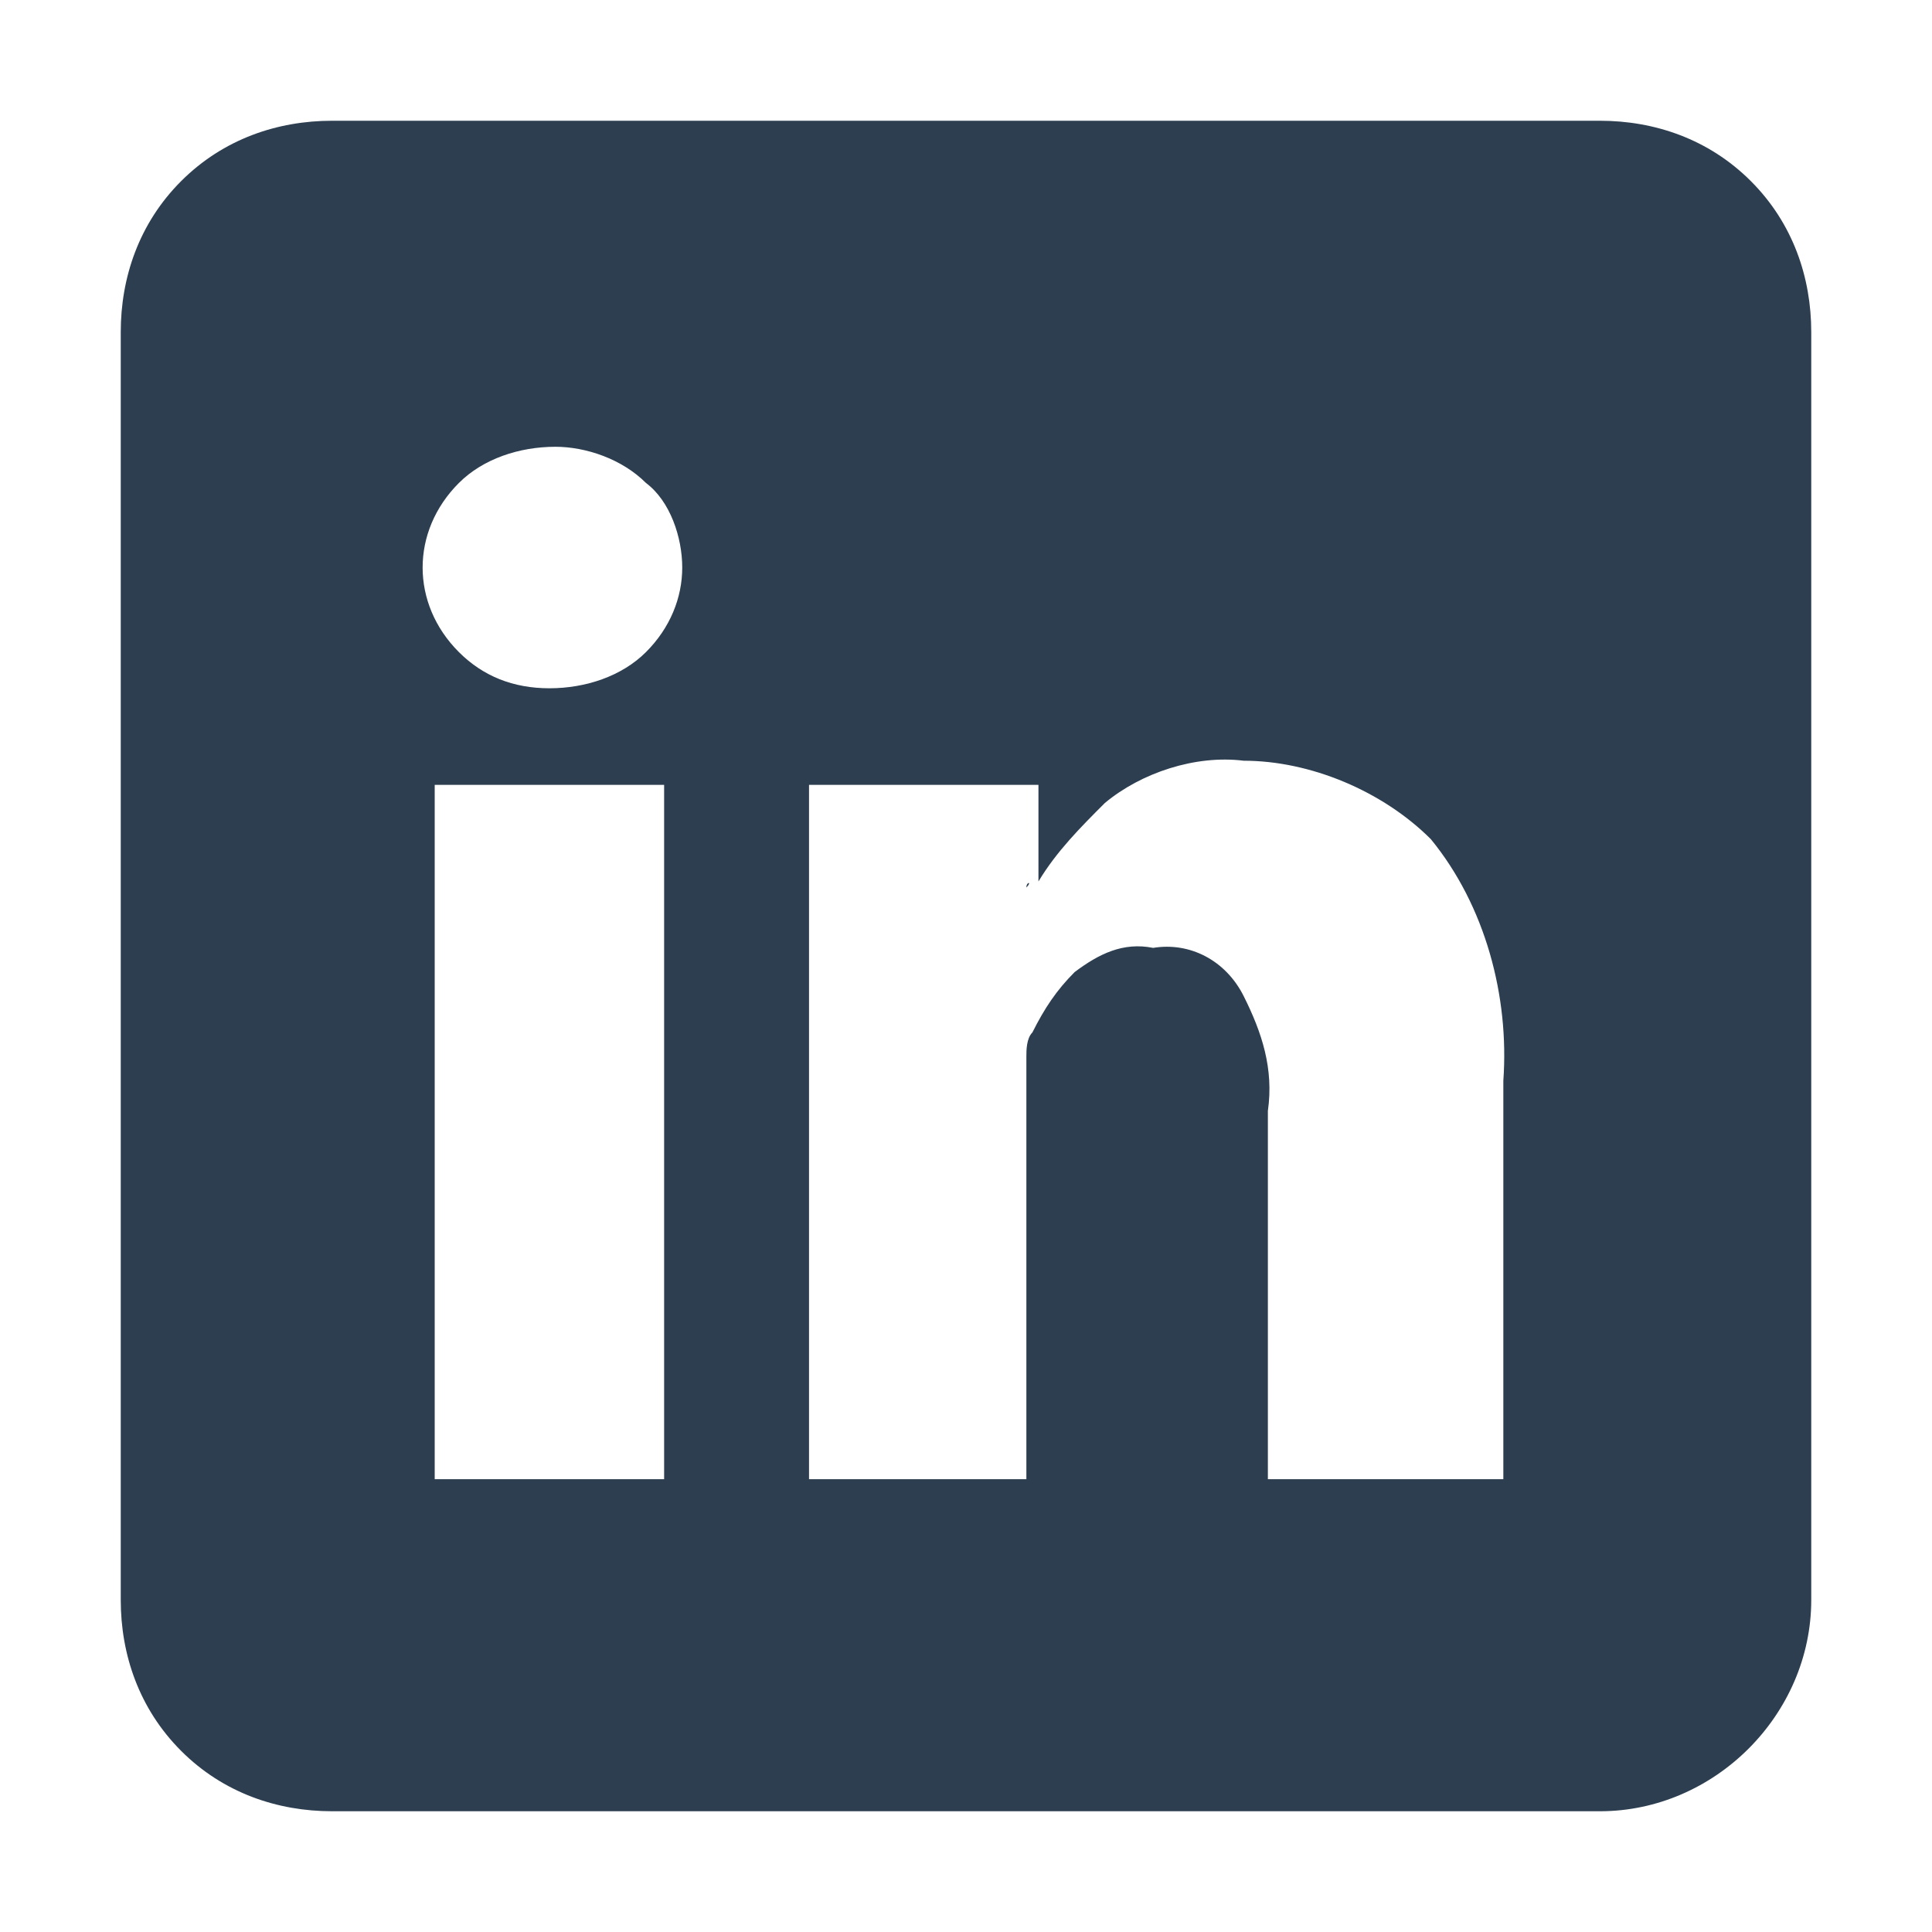 <?xml version="1.0" encoding="utf-8"?>
<!-- Generator: Adobe Illustrator 23.0.1, SVG Export Plug-In . SVG Version: 6.00 Build 0)  -->
<svg version="1.1" id="Layer_1" xmlns="http://www.w3.org/2000/svg" xmlns:xlink="http://www.w3.org/1999/xlink" x="0px" y="0px"
	 viewBox="0 0 32 32" style="enable-background:new 0 0 32 32;" xml:space="preserve">
<style type="text/css">
	.st0{fill:#2C3E50;}
</style>
<title></title>
<g id="Linkedln">
	<path class="st0" d="M26.5,30h-21c-0.9,0-1.8-0.3-2.5-1c-0.7-0.7-1-1.6-1-2.5v-21C2,4.6,2.3,3.7,3,3c0.7-0.7,1.6-1,2.5-1h21
		c0.9,0,1.8,0.3,2.5,1c0.7,0.7,1,1.6,1,2.5v21C30,28.4,28.4,30,26.5,30z M9.1,11.4c0.6,0,1.2-0.2,1.6-0.6c0.4-0.4,0.6-0.9,0.6-1.4
		c0-0.5-0.2-1.1-0.6-1.4c-0.4-0.4-1-0.6-1.5-0.6C8.6,7.4,8,7.6,7.6,8C7.2,8.4,7,8.9,7,9.4c0,0.5,0.2,1,0.6,1.4
		C8,11.2,8.5,11.4,9.1,11.4z M11,13H7.2v11.5H11V13z M24.9,17.9c0.1-1.4-0.3-2.9-1.2-4c-0.8-0.8-2-1.3-3.1-1.3
		c-0.8-0.1-1.7,0.2-2.3,0.7c-0.4,0.4-0.8,0.8-1.1,1.3V13h-3.8v11.5H17v-7c0-0.1,0-0.3,0.1-0.4c0.2-0.4,0.4-0.7,0.7-1
		c0.4-0.3,0.8-0.5,1.3-0.4c0.6-0.1,1.2,0.2,1.5,0.8c0.3,0.6,0.5,1.2,0.4,1.9v6.1h3.9L24.9,17.9z M17,14.7C17,14.7,17,14.6,17,14.7
		C17,14.6,17.1,14.6,17,14.7L17,14.7L17,14.7z"/>
</g>
</svg>
